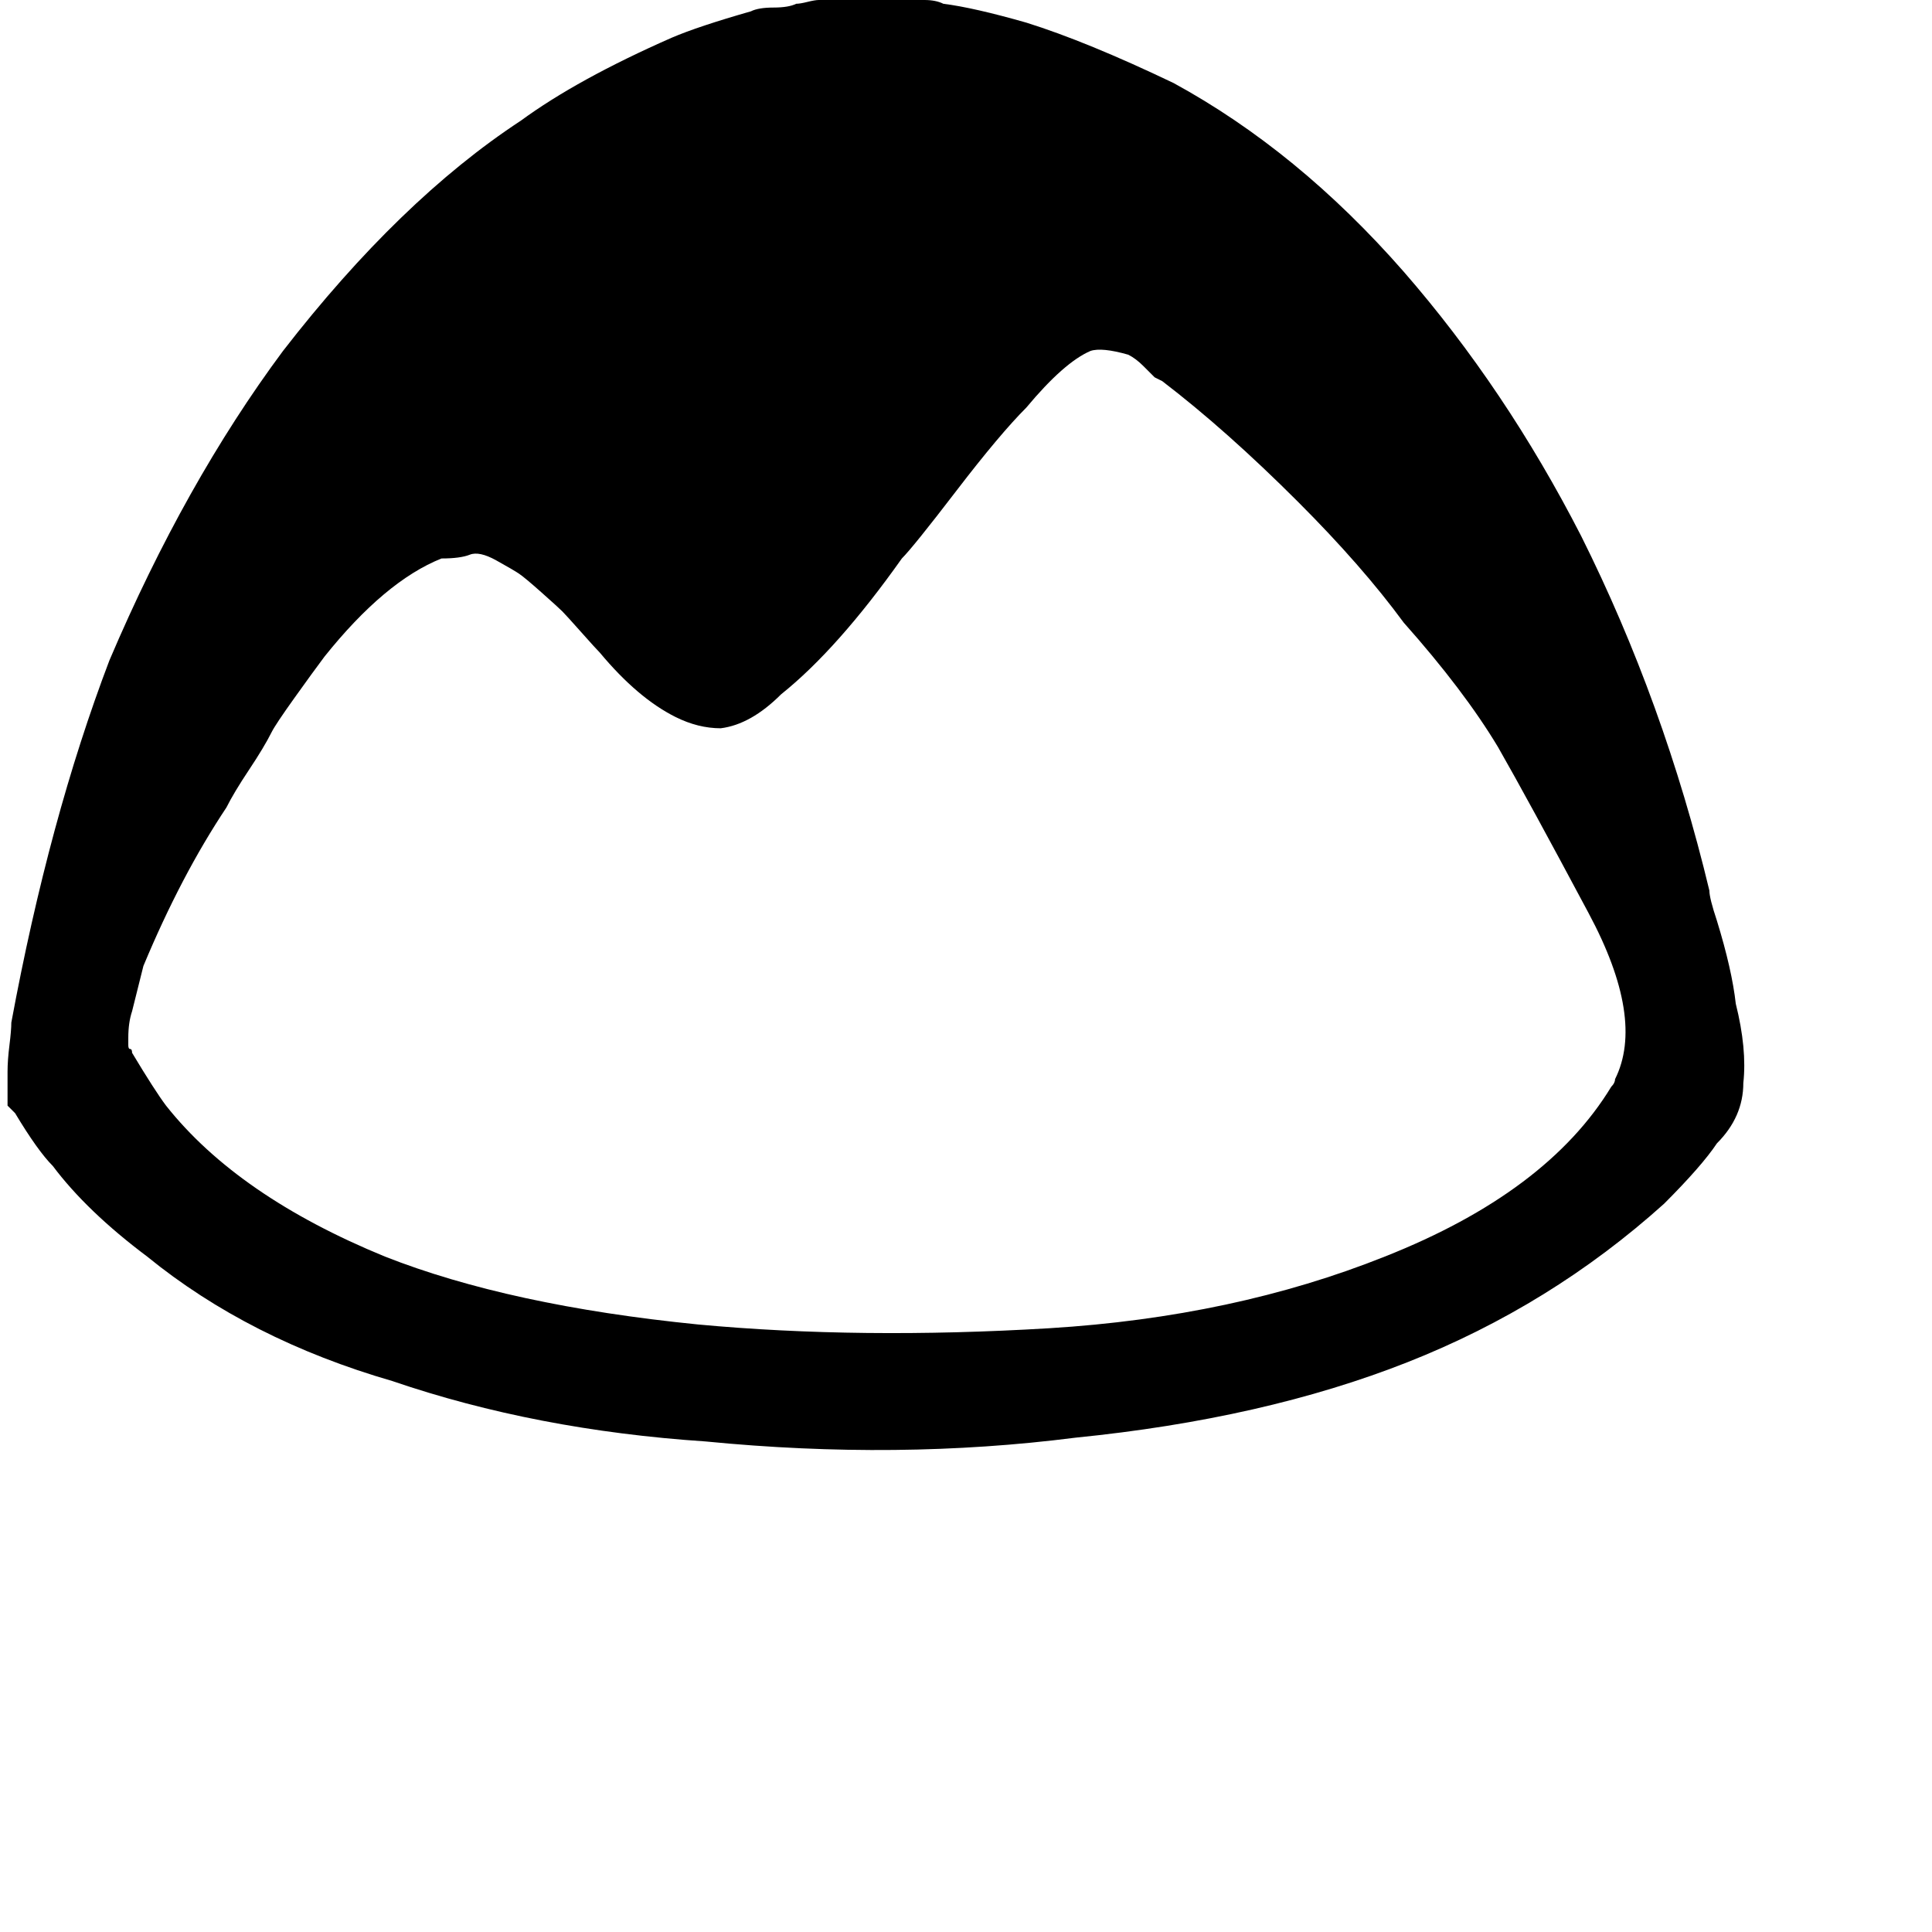 <svg xmlns="http://www.w3.org/2000/svg" version="1.1" viewBox="0 0 512 512" fill="currentColor"><path fill="currentColor" d="M4 295q6 10 10 14q9 12 25 24q27 22 65 33q38 13 83 16q51 5 98-1q50-5 88-20t68-42q10-10 14-16q7-7 7-16q1-9-2-21q-1-9-5-22q-2-6-2-8q-12-50-34-94q-20-39-47-70q-28-32-61-50q-23-11-39-16q-14-4-22-5q-2-1-5-1h-28q-1 0-3 .5t-3 .5q-2 1-6 1t-6 1q-14 4-21 7q-25 11-40 22q-32 21-63 61q-26 35-46 82q-16 42-26 96q0 2-.5 6t-.5 7v9zm30-20q0-4 1-7l3-12q10-24 22-42q2-4 6-10t6-10q1-2 6-9t8-11q16-20 31-26q5 0 7.5-1t7 1.5t6 3.5t6 5t5.5 5t5 5.5t5 5.5q10 12 20 17q6 3 12 3q8-1 16-9q15-12 32-36q3-3 14.5-18t18.5-22q10-12 17-15q3-1 10 1q2 1 4 3l3 3l2 1q17 13 36 32q17 17 28 32q16 18 25 33q8 14 24 44q15 28 7 44q0 1-1 2q-17 28-60 45q-40 16-89 19q-50 3-93-1q-50-5-83-18q-39-16-58-40q-3-4-9-14q0-1-.5-1t-.5-1z"/></svg>